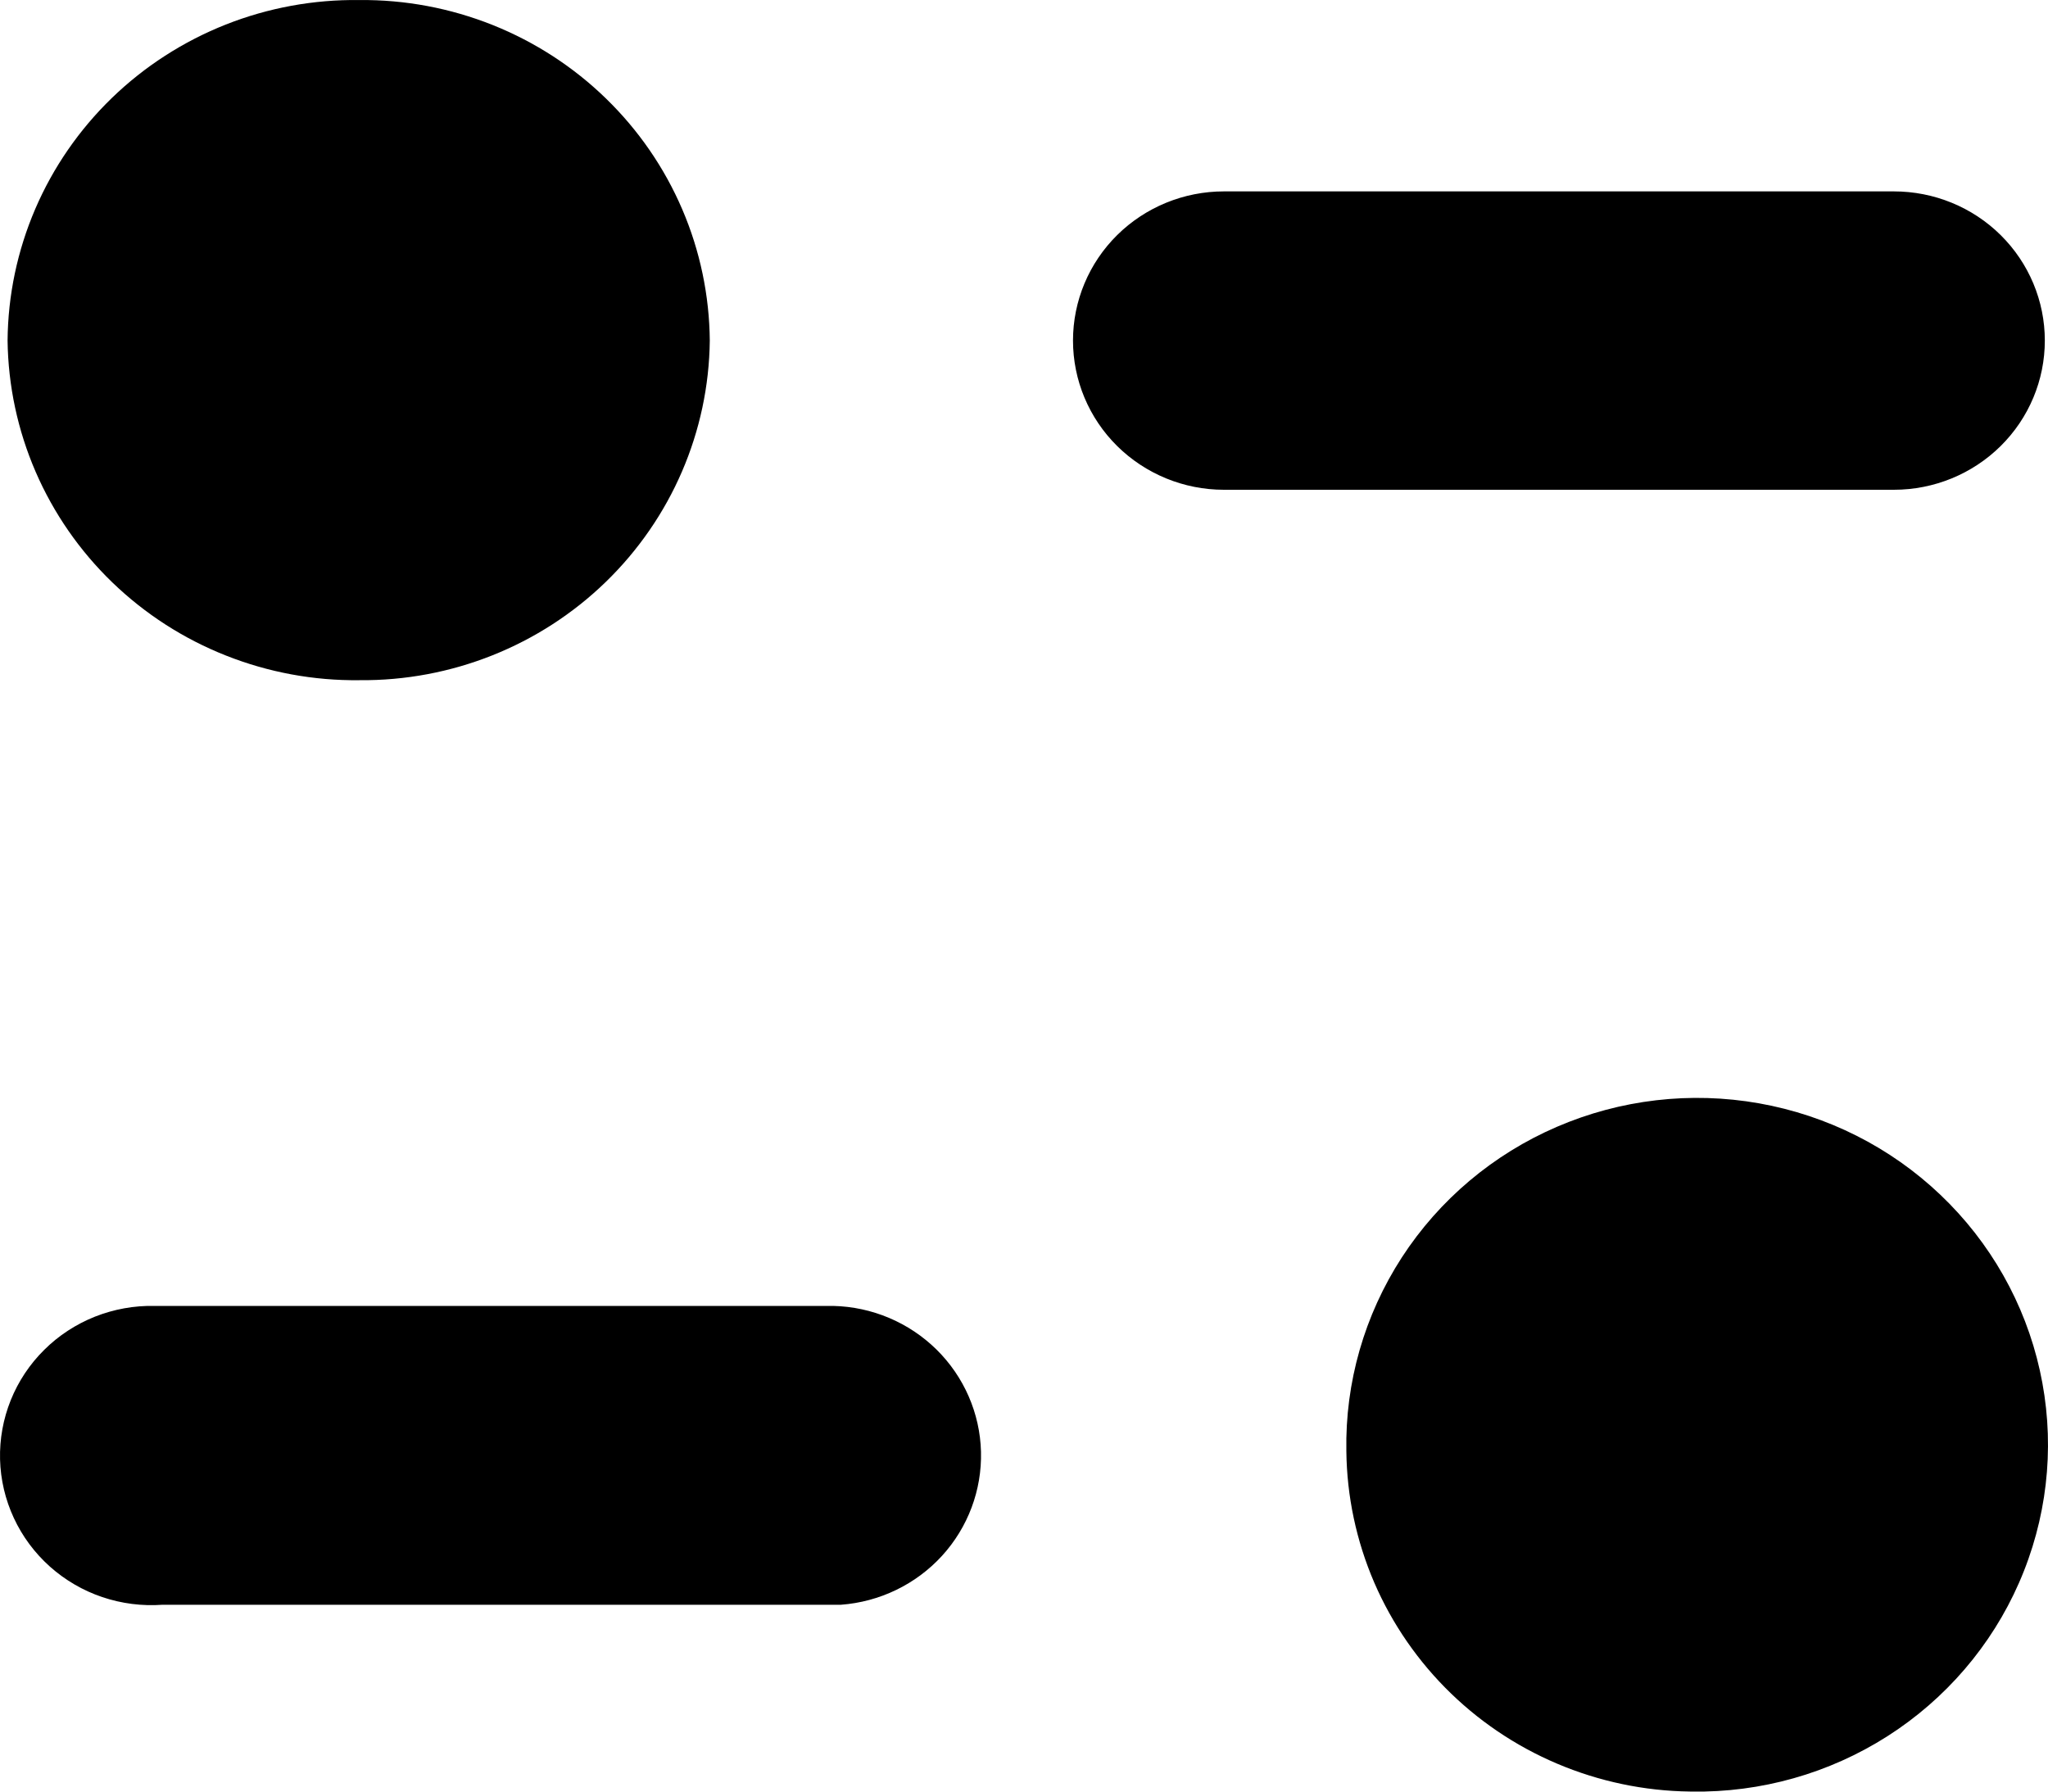 <svg width="40" height="35" viewBox="0 0 40 35" fill="none" xmlns="http://www.w3.org/2000/svg">
<path d="M26.296 28.347C26.271 27.008 26.649 25.692 27.38 24.564C28.112 23.437 29.165 22.549 30.406 22.014C31.648 21.478 33.022 21.318 34.355 21.554C35.688 21.79 36.921 22.411 37.897 23.34C38.873 24.268 39.55 25.462 39.84 26.77C40.131 28.078 40.023 29.442 39.53 30.69C39.038 31.938 38.182 33.013 37.072 33.78C35.961 34.547 34.646 34.971 33.292 34.999H33.175C32.282 35.01 31.395 34.846 30.565 34.517C29.736 34.189 28.98 33.702 28.341 33.084C27.702 32.466 27.192 31.729 26.841 30.917C26.491 30.104 26.305 29.231 26.296 28.347ZM3.176 31.35C2.777 31.379 2.376 31.328 1.997 31.2C1.618 31.072 1.27 30.868 0.973 30.603C0.676 30.337 0.437 30.015 0.27 29.655C0.103 29.295 0.011 28.906 0.001 28.51C-0.009 28.114 0.062 27.721 0.21 27.353C0.358 26.985 0.58 26.651 0.863 26.371C1.145 26.09 1.483 25.87 1.854 25.722C2.226 25.575 2.623 25.503 3.024 25.512H16.272C17.031 25.529 17.754 25.835 18.292 26.365C18.829 26.895 19.14 27.609 19.16 28.359C19.179 29.11 18.906 29.839 18.397 30.396C17.888 30.952 17.181 31.294 16.424 31.35H3.176ZM0.148 6.653C0.155 5.77 0.339 4.896 0.688 4.083C1.038 3.269 1.546 2.533 2.185 1.914C2.823 1.296 3.579 0.809 4.409 0.48C5.238 0.152 6.125 -0.011 7.019 0.001C7.91 -0.008 8.794 0.158 9.621 0.488C10.447 0.818 11.2 1.306 11.835 1.924C12.471 2.542 12.977 3.277 13.325 4.089C13.673 4.9 13.855 5.772 13.863 6.653C13.844 8.43 13.112 10.127 11.829 11.371C10.546 12.615 8.816 13.305 7.019 13.288C6.127 13.299 5.242 13.135 4.414 12.807C3.586 12.48 2.832 11.994 2.194 11.378C1.556 10.762 1.047 10.027 0.696 9.217C0.345 8.406 0.159 7.535 0.148 6.653ZM23.904 9.568C23.122 9.568 22.373 9.26 21.82 8.714C21.267 8.167 20.957 7.426 20.957 6.653C20.957 5.88 21.267 5.139 21.82 4.592C22.373 4.046 23.122 3.739 23.904 3.739H36.991C37.773 3.739 38.523 4.046 39.075 4.592C39.628 5.139 39.938 5.88 39.938 6.653C39.938 7.426 39.628 8.167 39.075 8.714C38.523 9.26 37.773 9.568 36.991 9.568H23.904Z" fill="black"/>
</svg>
